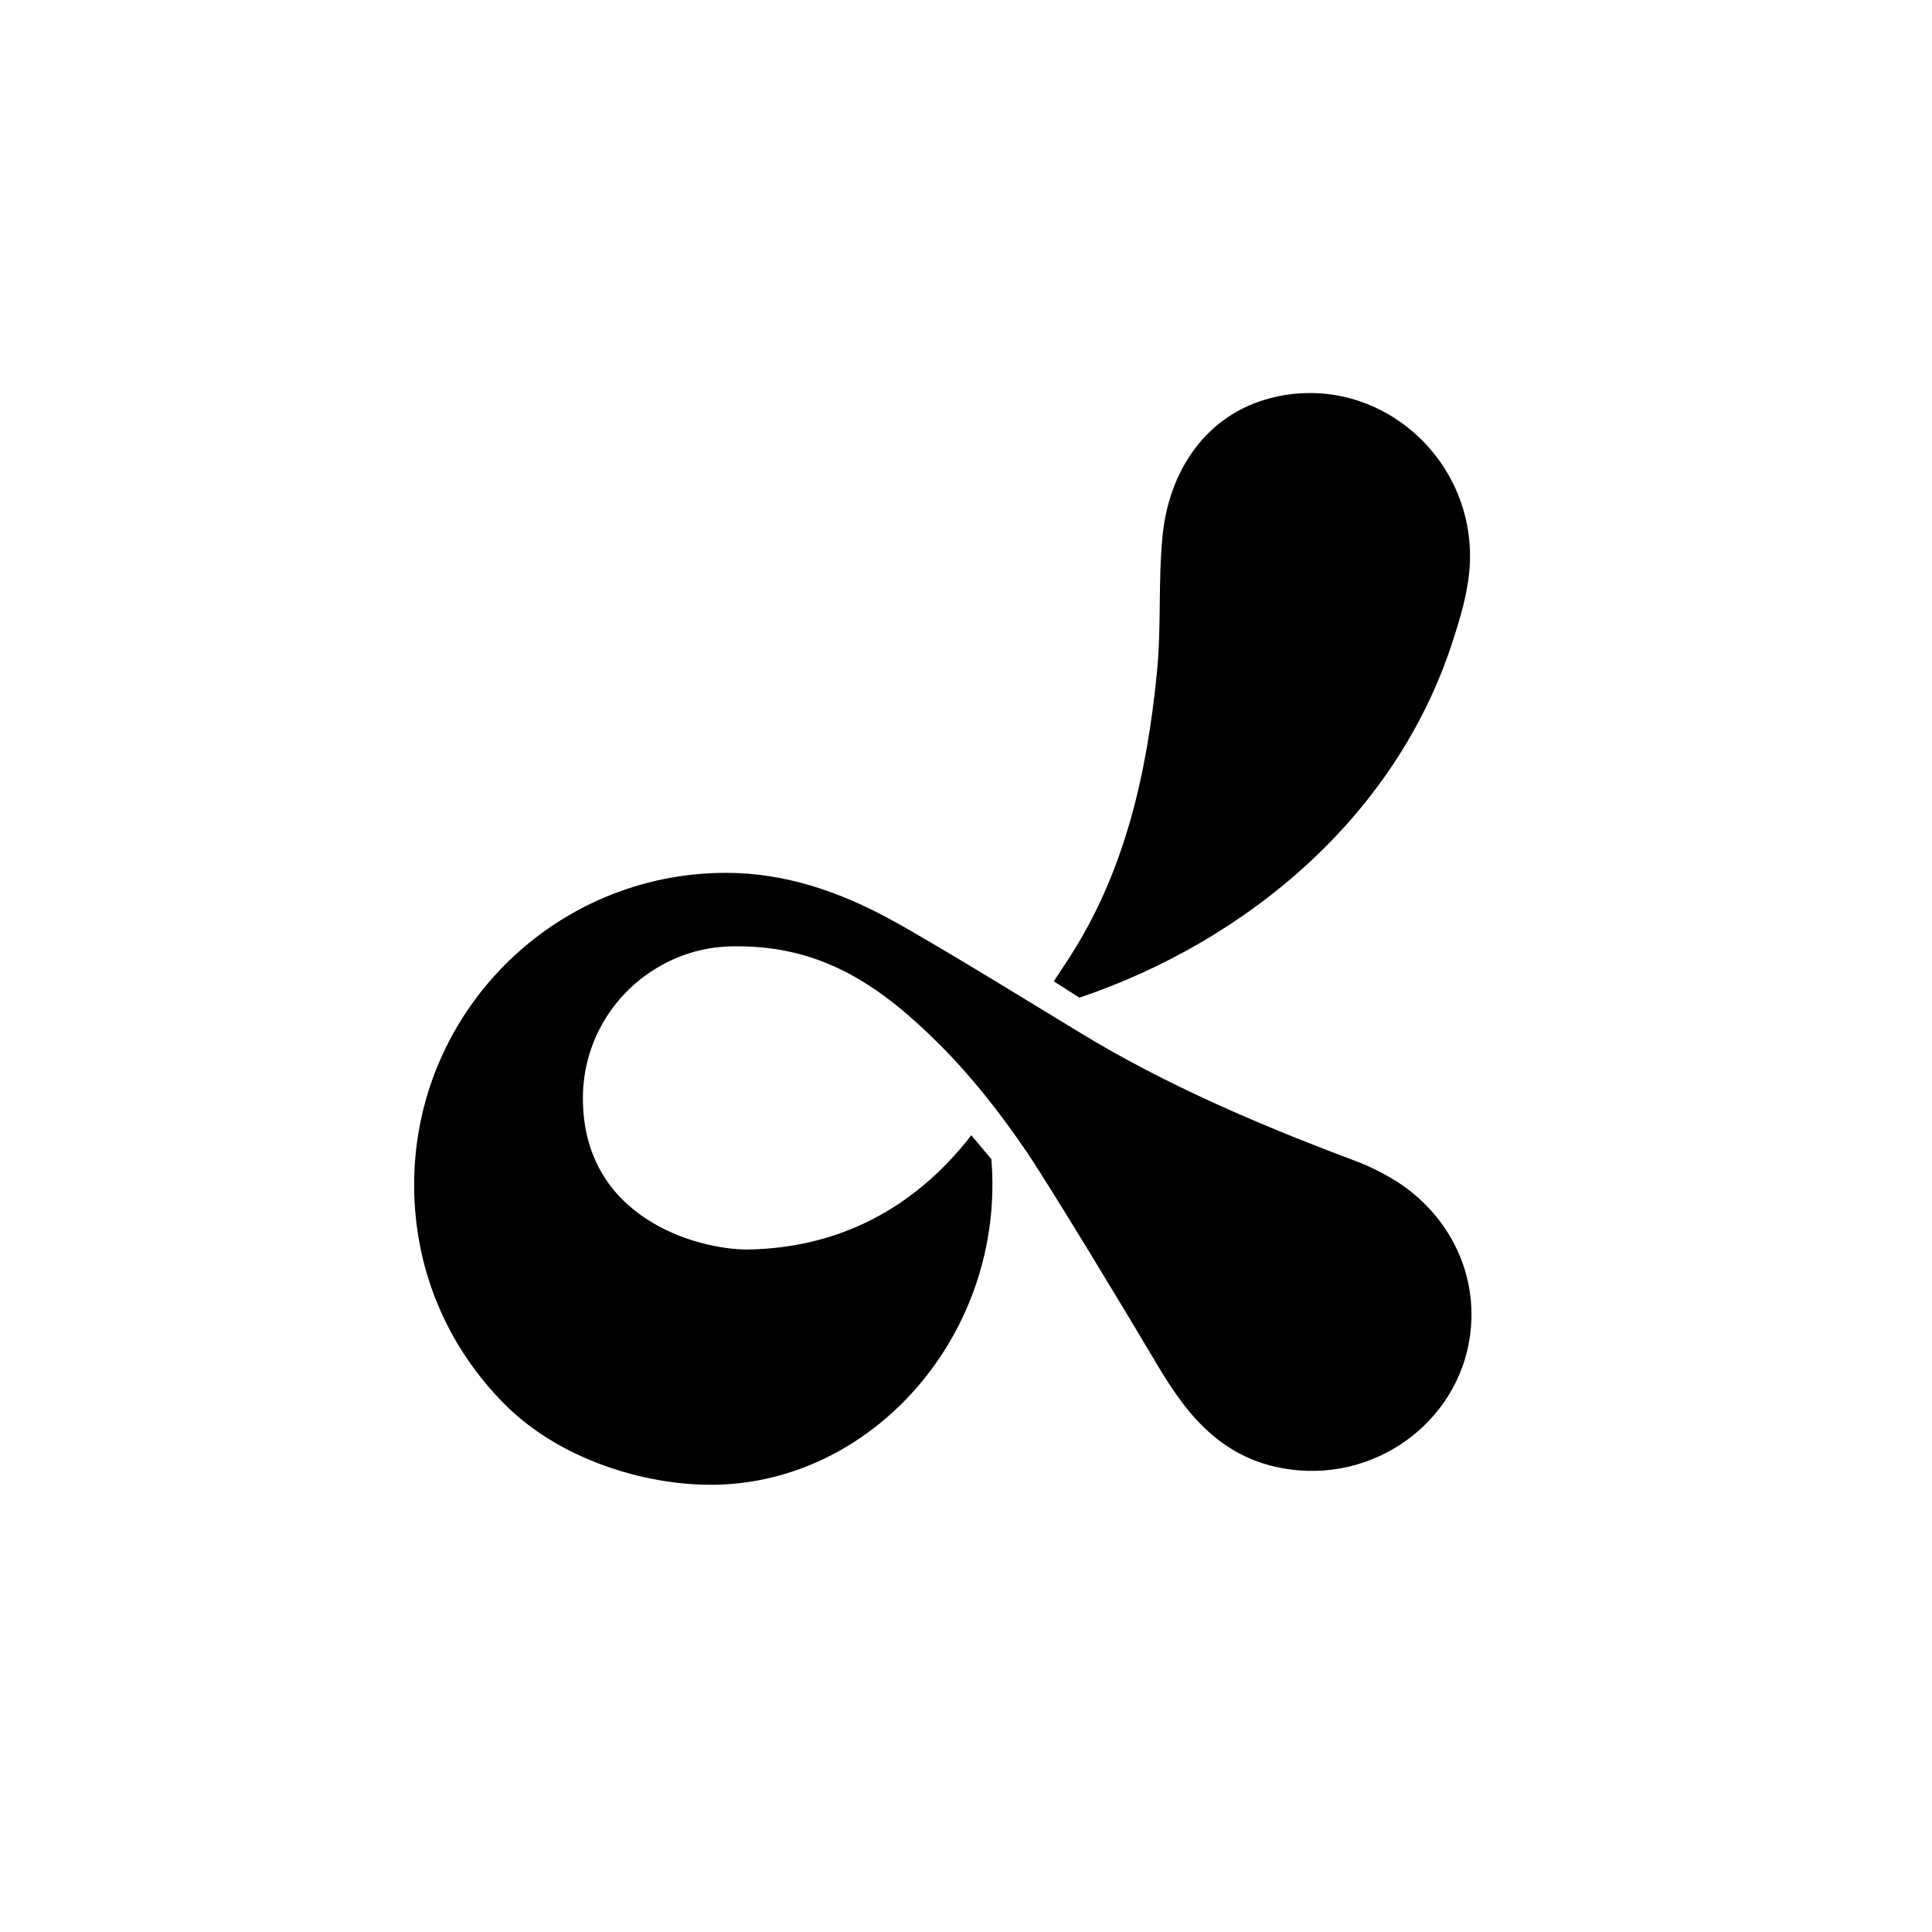 <?xml version="1.0" encoding="utf-8"?>
<!-- Generator: Adobe Illustrator 23.0.1, SVG Export Plug-In . SVG Version: 6.00 Build 0)  -->
<svg version="1.1" id="Layer_1" xmlns="http://www.w3.org/2000/svg" xmlns:xlink="http://www.w3.org/1999/xlink" x="0px" y="0px"
	 viewBox="0 0 500 500" style="enable-background:new 0 0 500 500;" xml:space="preserve">
<g>
	<path d="M359.11,304.36c-2.38-1.32-4.92-2.62-7.78-3.7c-19.92-7.46-45.04-17.61-67.94-31.08c-8.16-4.8-40.51-24.95-53.66-32.02
		c-12.57-6.76-26.51-11.67-41.82-11.67c-44.58,0-80.73,36.14-80.73,80.73c0,22.1,8.67,42.04,23.55,56.92
		c14.19,14.19,35.95,20.72,53.17,20.72c41.99,0,76.31-39.24,72.67-84.25l-5.19-6.21c-15.23,19.66-35.24,29.26-57.98,29.57
		c-12.96,0-42.55-8.1-42.55-39.15c0-14.8,8.19-27.69,20.29-34.38c0.09-0.06,0.18-0.1,0.27-0.15c5.47-3.01,11.74-4.74,18.44-4.79h1
		c22.23,0,37.25,10.38,52.35,25.46c8.08,8.07,15.52,17.48,22.33,27.49c6.37,9.38,26.63,42.96,33.07,53.86
		c7,11.84,15.99,25.85,34.88,28.52c0.89,0.13,1.71,0.22,2.53,0.29c23.25,1.94,43.97-15.59,44.78-38.9
		C381.36,325.45,372.23,311.64,359.11,304.36z"/>
	<path d="M278.68,257.77c0.22,0.15,0.45,0.3,0.68,0.43c43.74-14.84,81.86-47.1,96.46-91.82c2.14-6.55,4.25-13.52,4.57-20.43
		c1.32-27.91-24.49-49.91-51.55-42.93c-16.78,4.33-26.28,18.85-27.96,35.53c-1.17,11.67-0.3,23.54-1.45,35.27
		c-2.59,26.52-8.4,52.31-23.2,74.8l-3.51,5.34L278.68,257.77z"/>
</g>
</svg>
